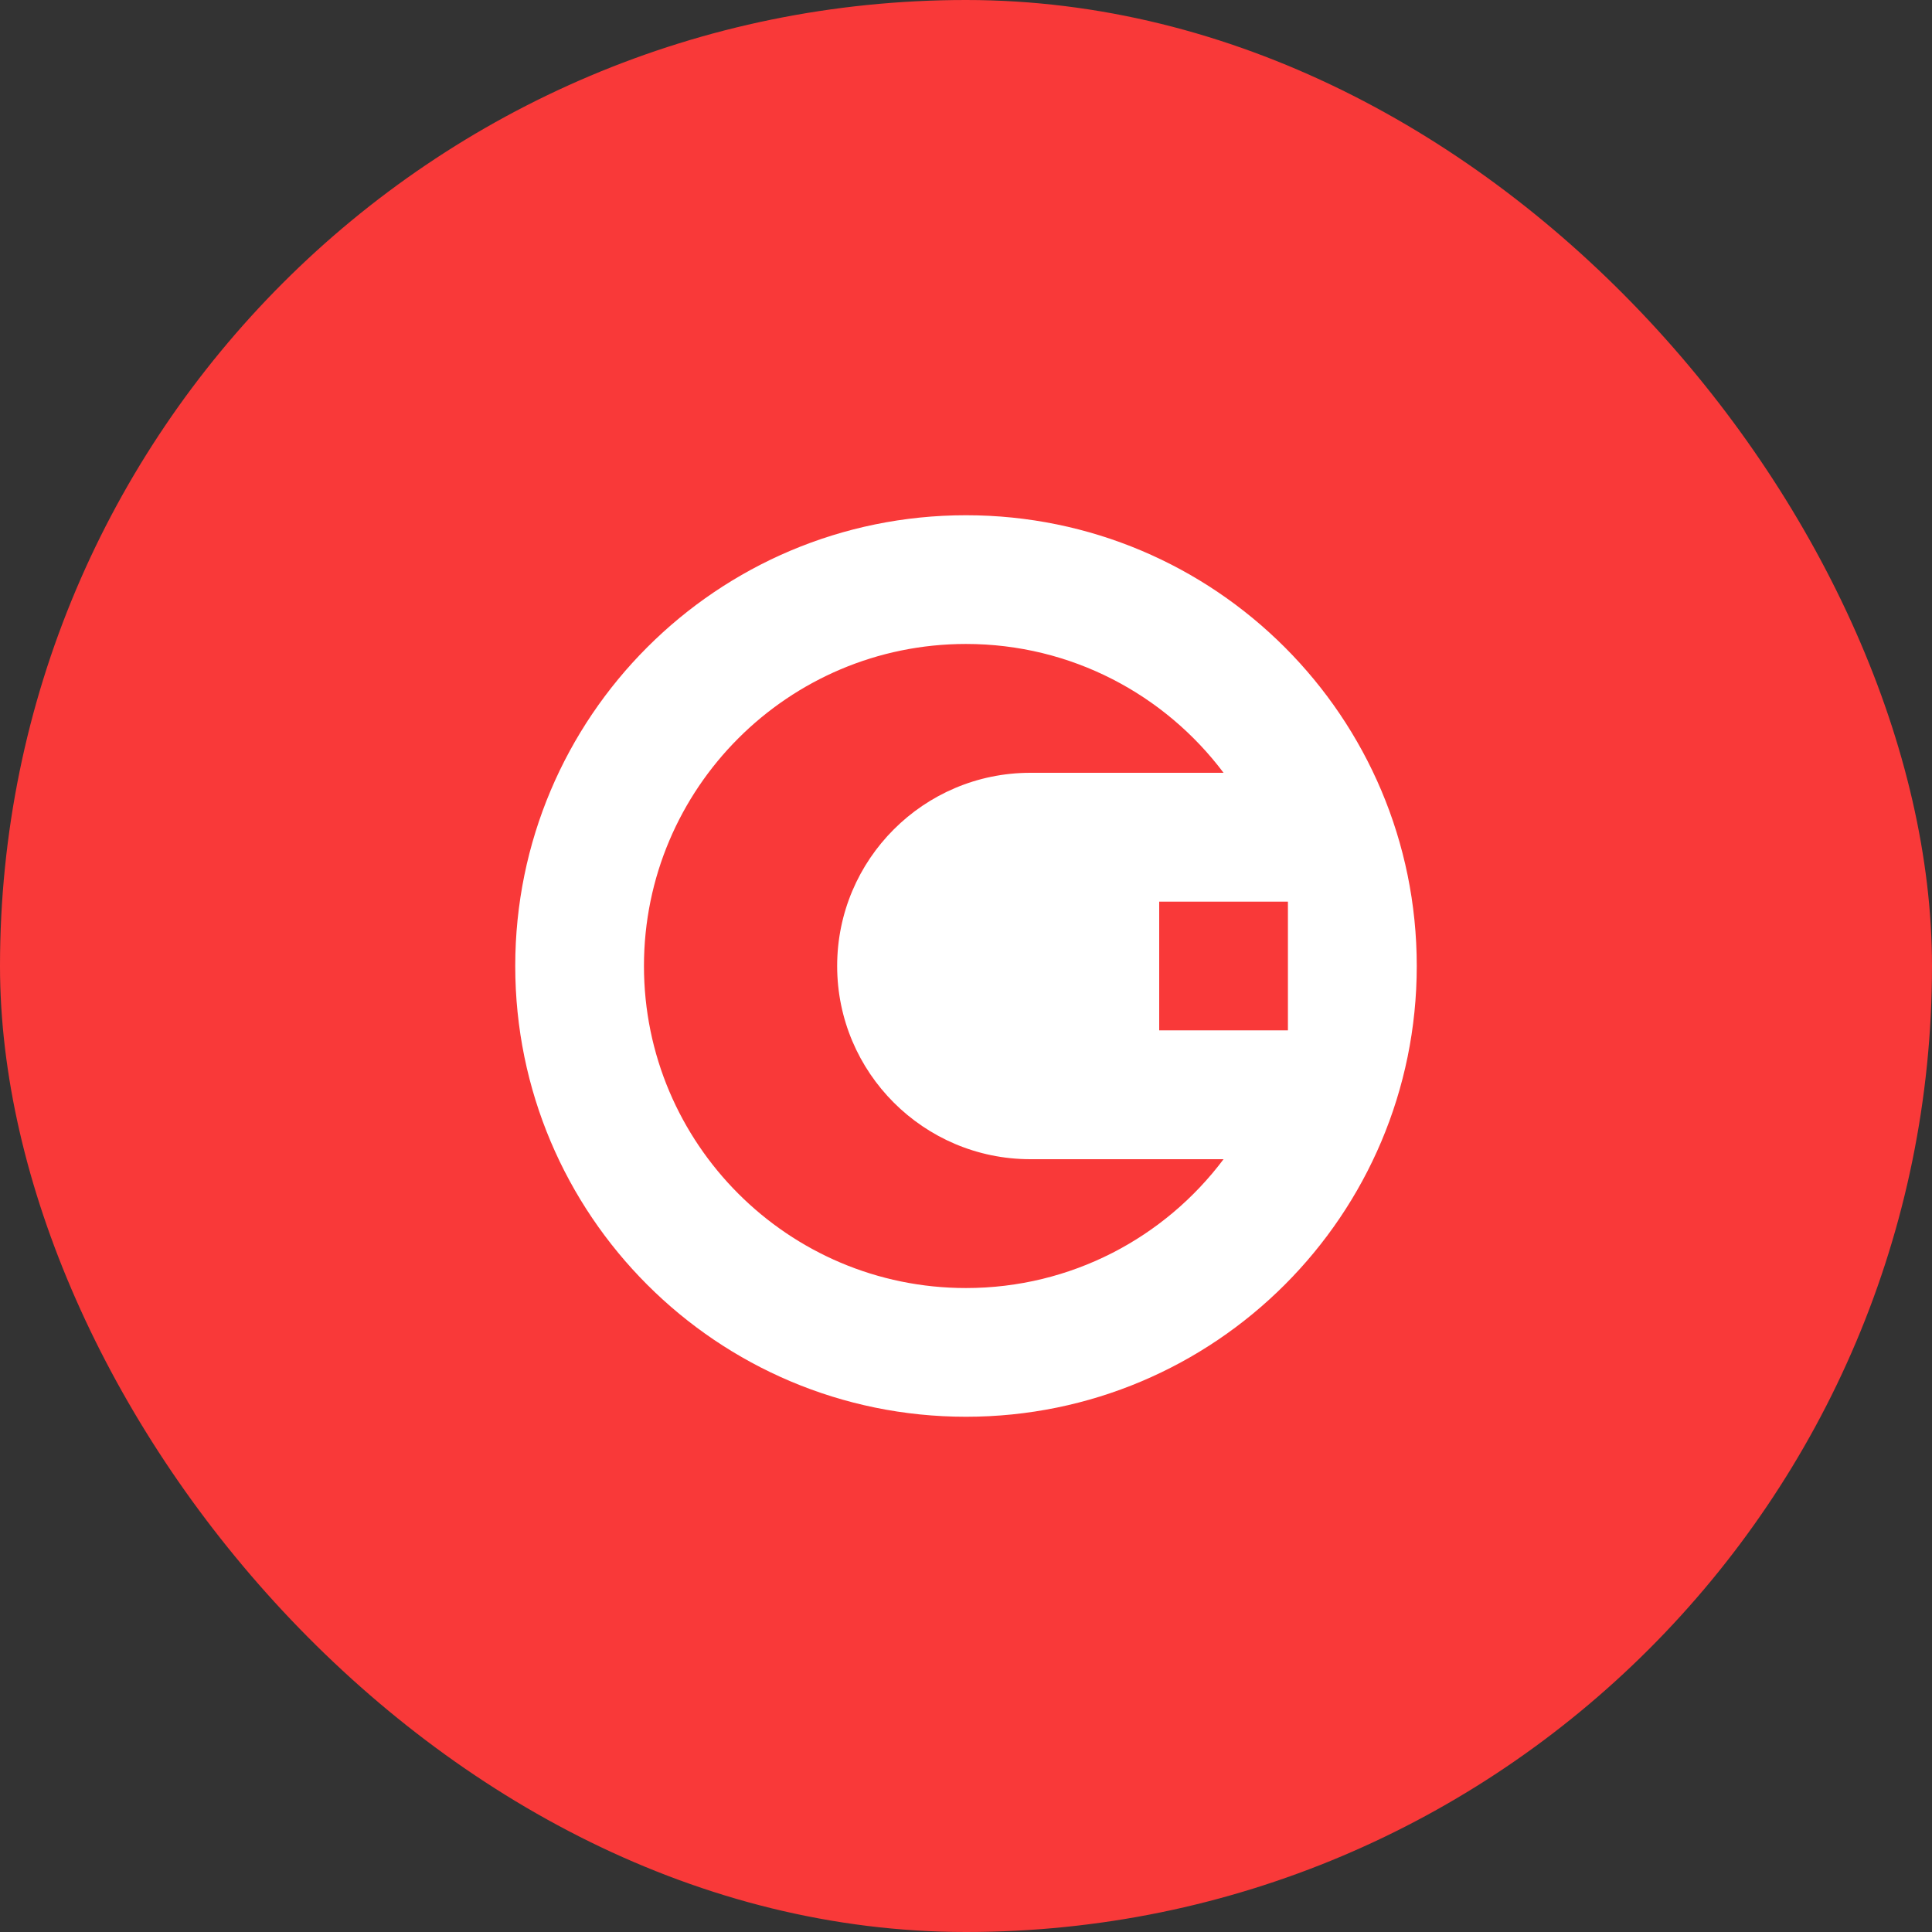 <svg width="16" height="16" viewBox="0 0 16 16" fill="none" xmlns="http://www.w3.org/2000/svg">
<rect x="0" y="0" width="16" height="16" fill="#333333" stroke="none"/>
<rect width="16" height="16" rx="8" fill="#F93939"/>
<path d="M8 11.733C10.062 11.733 11.733 10.062 11.733 8C11.733 5.938 10.062 4.267 8 4.267C5.938 4.267 4.267 5.938 4.267 8C4.267 10.062 5.938 11.733 8 11.733Z" fill="white"/>
<path fill-rule="evenodd" clip-rule="evenodd" d="M9.6 7.467H10.666V8.533H9.6V7.467Z" fill="#F93939"/>
<path fill-rule="evenodd" clip-rule="evenodd" d="M10.133 9.6C9.647 10.248 8.872 10.667 8 10.667C6.528 10.667 5.333 9.472 5.333 8C5.333 6.528 6.528 5.333 8 5.333C8.872 5.333 9.647 5.753 10.133 6.4H8.533C7.65 6.4 6.933 7.117 6.933 8C6.933 8.883 7.65 9.6 8.533 9.6H10.133Z" fill="#F93939"/>
</svg>
